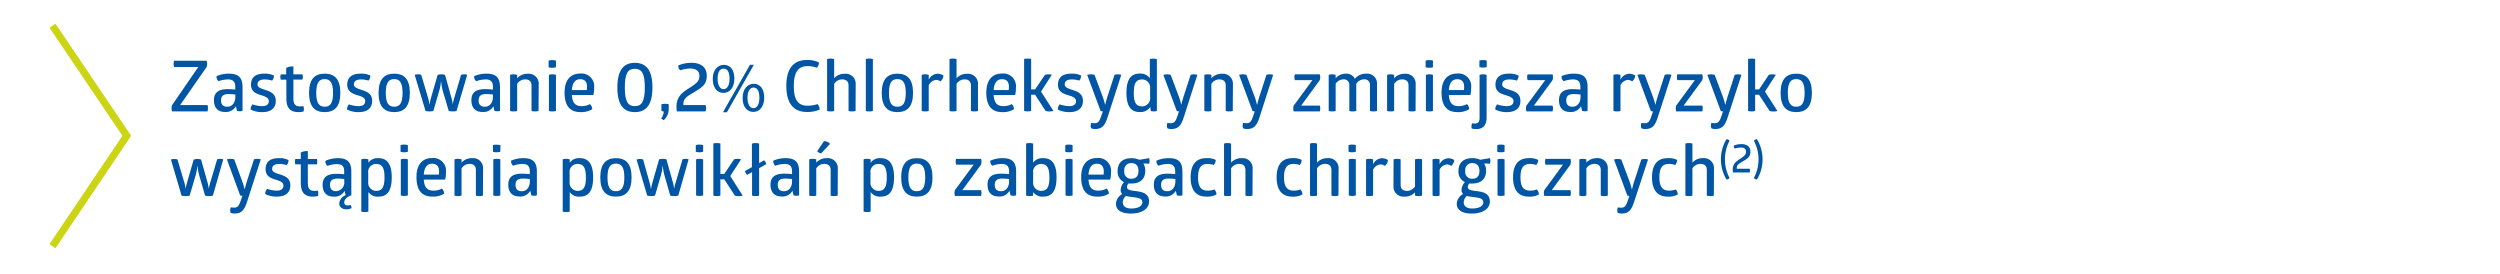 <svg id="Warstwa_1" data-name="Warstwa 1" xmlns="http://www.w3.org/2000/svg" viewBox="0 0 639.07 70"><defs><style>.cls-1{fill:#0056a4;}.cls-2{fill:none;stroke:#ccd513;stroke-miterlimit:10;stroke-width:1.85px;}</style></defs><title>zastosowanie_02</title><path class="cls-1" d="M52.82,15.52a2.1,2.1,0,0,1,.13.77,2.83,2.83,0,0,1-.13.83l-6.77,9.74h7a2.76,2.76,0,0,1,.11.78,3.49,3.49,0,0,1-.11.84H44a2.41,2.41,0,0,1-.14-.83,2.1,2.1,0,0,1,.14-.79l6.69-9.74h-6.2a4.09,4.09,0,0,1-.11-.85,3,3,0,0,1,.11-.75Z"/><path class="cls-1" d="M58.53,18.83C61.14,18.83,62,20,62,22.32v6a1.5,1.5,0,0,1-.71.12,1.92,1.92,0,0,1-.72-.12l-.27-1.16a2.89,2.89,0,0,1-2.82,1.46c-1.7,0-2.79-1-2.79-3s1.2-2.83,3.45-2.83a17.59,17.59,0,0,1,2,.11v-.67c0-1.22-.46-1.93-1.85-1.93a7.48,7.48,0,0,0-2.41.45,1.29,1.29,0,0,1-.42-.54,1.5,1.5,0,0,1-.1-.75A7.78,7.78,0,0,1,58.53,18.83Zm-.18,5.22c-1.21,0-1.84.47-1.84,1.61s.59,1.62,1.57,1.62c1.42,0,2.08-1.21,2.08-2.49v-.63C59.75,24.12,59,24.05,58.35,24.05Z"/><path class="cls-1" d="M67.49,18.83a5.11,5.11,0,0,1,2.54.49,1.82,1.82,0,0,1-.47,1.28,6.6,6.6,0,0,0-1.89-.29c-1.22,0-1.84.45-1.84,1.29S67,22.7,68.1,23.08s2.4.94,2.4,2.7-1.14,2.88-3.42,2.88a6.38,6.38,0,0,1-3-.65,1.86,1.86,0,0,1,.48-1.33,7.7,7.7,0,0,0,2.44.45c1.09,0,1.72-.41,1.72-1.29s-1-1.21-2-1.52c-1.22-.36-2.56-.88-2.56-2.66S65.2,18.83,67.49,18.83Z"/><path class="cls-1" d="M75,25.08c0,1.64.52,2.12,1.8,2.12a5.16,5.16,0,0,0,.76-.07,2.2,2.2,0,0,1,.12.72,2,2,0,0,1-.09.65,5.15,5.15,0,0,1-1.29.16c-2.22,0-3.1-1.2-3.1-3.49V20.36H71.77a2.33,2.33,0,0,1,0-1.35h1.39V17.37A3.08,3.08,0,0,1,75,17v2H77.3a1.74,1.74,0,0,1,.11.67,2,2,0,0,1-.11.68H75Z"/><path class="cls-1" d="M83,18.83c2.49,0,4,1.35,4,4.92s-1.53,4.91-4,4.91-4-1.35-4-4.91S80.48,18.83,83,18.83Zm0,1.39c-1.31,0-2.16.75-2.16,3.53s.85,3.53,2.16,3.53,2.14-.76,2.14-3.53S84.27,20.22,83,20.22Z"/><path class="cls-1" d="M92.13,18.83a5.07,5.07,0,0,1,2.54.49,1.82,1.82,0,0,1-.47,1.28,6.6,6.6,0,0,0-1.89-.29c-1.22,0-1.84.45-1.84,1.29s1.14,1.1,2.27,1.48,2.4.94,2.4,2.7S94,28.66,91.72,28.66a6.43,6.43,0,0,1-3-.65,1.82,1.82,0,0,1,.49-1.33,7.68,7.68,0,0,0,2.43.45c1.1,0,1.73-.41,1.73-1.29s-1-1.21-2.06-1.52-2.55-.88-2.55-2.66S89.85,18.83,92.13,18.83Z"/><path class="cls-1" d="M100.77,18.83c2.49,0,4,1.35,4,4.92s-1.53,4.91-4,4.91-4-1.35-4-4.91S98.3,18.83,100.77,18.83Zm0,1.39c-1.31,0-2.16.75-2.16,3.53s.85,3.53,2.16,3.53,2.14-.76,2.14-3.53S102.09,20.22,100.77,20.22Z"/><path class="cls-1" d="M113.26,23.48a12.23,12.23,0,0,1-.48-2.6h-.07a11.94,11.94,0,0,1-.51,2.6l-1.42,4.88a3.51,3.51,0,0,1-1,.12,3.76,3.76,0,0,1-1-.12L106,19.14a2.6,2.6,0,0,1,.9-.13,1.44,1.44,0,0,1,.78.13l1.71,5.74a11.21,11.21,0,0,1,.37,1.77h.06a14.71,14.71,0,0,1,.39-1.77l1.66-5.74a3.72,3.72,0,0,1,1-.13,2.37,2.37,0,0,1,.89.13l1.6,5.71a10.65,10.65,0,0,1,.36,1.8h0a16.86,16.86,0,0,1,.45-1.79l1.69-5.72a2.12,2.12,0,0,1,.8-.13,1.65,1.65,0,0,1,.77.13l-2.72,9.22a3.71,3.71,0,0,1-1,.12,4,4,0,0,1-1-.12Z"/><path class="cls-1" d="M124.37,18.83c2.61,0,3.44,1.17,3.44,3.49v6a1.48,1.48,0,0,1-.7.12,1.92,1.92,0,0,1-.72-.12l-.27-1.16a2.89,2.89,0,0,1-2.83,1.46c-1.69,0-2.79-1-2.79-3s1.2-2.83,3.45-2.83a17.92,17.92,0,0,1,2.06.11v-.67c0-1.22-.47-1.93-1.86-1.93a7.48,7.48,0,0,0-2.41.45,1.32,1.32,0,0,1-.41-.54,1.44,1.44,0,0,1-.11-.75A7.78,7.78,0,0,1,124.37,18.83Zm-.18,5.22c-1.21,0-1.84.47-1.84,1.61s.6,1.62,1.57,1.62c1.42,0,2.09-1.21,2.09-2.49v-.63C125.59,24.12,124.87,24.05,124.19,24.05Z"/><path class="cls-1" d="M137.67,28.36a2.65,2.65,0,0,1-.9.12,2.58,2.58,0,0,1-.9-.12V21.87c0-1-.52-1.58-1.67-1.58a2.48,2.48,0,0,0-2,1.15v6.92a2.8,2.8,0,0,1-.9.12,2.45,2.45,0,0,1-.9-.12V19.14a2.28,2.28,0,0,1,.9-.13,2.6,2.6,0,0,1,.9.13V20a3.5,3.5,0,0,1,2.72-1.14,2.55,2.55,0,0,1,2.79,2.72Z"/><path class="cls-1" d="M142.12,17.19a2.8,2.8,0,0,1-.94.13,2.53,2.53,0,0,1-.94-.13V15.5a2.53,2.53,0,0,1,.94-.13,2.8,2.8,0,0,1,.94.13Zm0,11.17a2.73,2.73,0,0,1-.9.12,2.45,2.45,0,0,1-.9-.12V19.14a2.28,2.28,0,0,1,.9-.13,2.54,2.54,0,0,1,.9.13Z"/><path class="cls-1" d="M146.18,24.31c.15,2.14,1,2.82,2.51,2.82a4.34,4.34,0,0,0,2.12-.52,1.84,1.84,0,0,1,.58,1.3,5.36,5.36,0,0,1-3,.75c-2.77,0-4.07-1.71-4.07-5s1.6-4.86,4-4.86a3.25,3.25,0,0,1,3.56,3.62,7.73,7.73,0,0,1-.2,1.86Zm2.15-4.06c-1.17,0-2,.78-2.15,2.78H150a6.29,6.29,0,0,0,.05-.81C150.09,21.15,149.66,20.25,148.33,20.25Z"/><path class="cls-1" d="M157.81,22.36c0-4.43,1.6-6.3,4.47-6.3s4.5,1.82,4.5,6.3-1.64,6.3-4.5,6.3S157.81,26.84,157.81,22.36Zm1.91,0c0,3.73.9,4.77,2.56,4.77s2.55-1,2.55-4.77-.86-4.77-2.55-4.77S159.72,18.62,159.72,22.36Z"/><path class="cls-1" d="M169,30.28a3.15,3.15,0,0,0,.67-1.8,1.47,1.47,0,0,1-.59-.12v-1.7a2.9,2.9,0,0,1,.93-.12,3,3,0,0,1,.94.12V27.8a3.81,3.81,0,0,1-1.3,2.93Z"/><path class="cls-1" d="M173.42,16.71a8.66,8.66,0,0,1,3.33-.65c2.18,0,3.92.92,3.92,3.29s-1.29,3-3.44,4.34c-1.06.67-2.53,1.3-2.53,2.78a1.73,1.73,0,0,0,0,.39h5.62a1.52,1.52,0,0,1,.18.81,1.79,1.79,0,0,1-.18.81h-7.29a7.15,7.15,0,0,1-.11-1.2c0-2.81,1.82-3.82,3.47-4.9s2.4-1.62,2.4-3c0-1.1-.72-1.86-2.36-1.86a8.4,8.4,0,0,0-2.54.45A1.35,1.35,0,0,1,173.42,16.71Z"/><path class="cls-1" d="M187.73,20.06c0,2.46-1.28,3.69-2.79,3.69s-2.72-1.17-2.74-3.51,1.26-3.66,2.85-3.66S187.73,17.84,187.73,20.06Zm-4.29.1c0,1.5.54,2.63,1.53,2.63s1.52-1.11,1.52-2.64-.42-2.61-1.53-2.61S183.44,18.71,183.44,20.16Zm1.37,8.54,6.9-12.14h1l-6.9,12.14Zm10.55-3.78c0,2.46-1.27,3.69-2.79,3.69s-2.72-1.17-2.73-3.53,1.26-3.66,2.84-3.66S195.36,22.68,195.36,24.92Zm-4.28.11c0,1.49.54,2.62,1.53,2.62s1.51-1.11,1.51-2.66-.41-2.61-1.53-2.61C191.62,22.38,191.08,23.55,191.08,25Z"/><path class="cls-1" d="M206.25,15.34a6.71,6.71,0,0,1,3.08.61,1.8,1.8,0,0,1-.54,1.37,6.88,6.88,0,0,0-2.32-.42c-2.09,0-3.55,1.1-3.55,5.12s1.46,5,3.55,5a7.77,7.77,0,0,0,2.5-.41,2,2,0,0,1,.56,1.4,7.64,7.64,0,0,1-3.28.61c-3.44,0-5.24-2.27-5.24-6.66S202.79,15.34,206.25,15.34Z"/><path class="cls-1" d="M218.71,28.36a2.73,2.73,0,0,1-.9.12,2.52,2.52,0,0,1-.9-.12V21.87c0-1-.53-1.58-1.68-1.58a2.46,2.46,0,0,0-2,1.15v6.92a2.88,2.88,0,0,1-.9.12,2.45,2.45,0,0,1-.9-.12V15.1a2.45,2.45,0,0,1,.9-.12,2.88,2.88,0,0,1,.9.12V20a3.48,3.48,0,0,1,2.72-1.14,2.55,2.55,0,0,1,2.79,2.72Z"/><path class="cls-1" d="M223.13,28.36a2.65,2.65,0,0,1-.9.12,2.45,2.45,0,0,1-.9-.12V15.1a2.45,2.45,0,0,1,.9-.12,2.65,2.65,0,0,1,.9.12Z"/><path class="cls-1" d="M229.4,18.83c2.48,0,4,1.35,4,4.92s-1.53,4.91-4,4.91-4-1.35-4-4.91S226.93,18.83,229.4,18.83Zm0,1.39c-1.32,0-2.16.75-2.16,3.53s.84,3.53,2.16,3.53,2.14-.76,2.14-3.53S230.71,20.22,229.4,20.22Z"/><path class="cls-1" d="M239.6,18.85a2.86,2.86,0,0,1,1.57.45,2,2,0,0,1-.79,1.51,1.83,1.83,0,0,0-1.12-.38,2.33,2.33,0,0,0-1.85,1.37v6.56a2.73,2.73,0,0,1-.9.12,2.45,2.45,0,0,1-.9-.12V19.14a2.28,2.28,0,0,1,.9-.13,2.54,2.54,0,0,1,.9.13v1.24A2.62,2.62,0,0,1,239.6,18.85Z"/><path class="cls-1" d="M250,28.36a2.73,2.73,0,0,1-.9.12,2.58,2.58,0,0,1-.9-.12V21.87c0-1-.52-1.58-1.68-1.58a2.46,2.46,0,0,0-2,1.15v6.92a2.8,2.8,0,0,1-.9.12,2.45,2.45,0,0,1-.9-.12V15.1a2.45,2.45,0,0,1,.9-.12,2.8,2.8,0,0,1,.9.12V20a3.48,3.48,0,0,1,2.72-1.14A2.55,2.55,0,0,1,250,21.55Z"/><path class="cls-1" d="M254,24.31c.15,2.14,1,2.82,2.5,2.82a4.41,4.41,0,0,0,2.13-.52,1.83,1.83,0,0,1,.57,1.3,5.3,5.3,0,0,1-3,.75c-2.78,0-4.07-1.71-4.07-5s1.6-4.86,4-4.86a3.25,3.25,0,0,1,3.57,3.62,7.73,7.73,0,0,1-.2,1.86Zm2.14-4.06c-1.17,0-2,.78-2.14,2.78h3.86c0-.15.05-.44.05-.81C257.93,21.15,257.5,20.25,256.16,20.25Z"/><path class="cls-1" d="M267.11,19.14A3,3,0,0,1,268,19a3.5,3.5,0,0,1,.88.11l-2.77,4.3,3.18,4.94a3.26,3.26,0,0,1-1,.14,2.92,2.92,0,0,1-1-.14l-2.7-4.14h-1v4.14a3.05,3.05,0,0,1-.88.12,3,3,0,0,1-.92-.12V15.07a4.17,4.17,0,0,1,.92-.09,4.35,4.35,0,0,1,.88.09v7.79h1Z"/><path class="cls-1" d="M273.82,18.83a5.07,5.07,0,0,1,2.54.49,1.82,1.82,0,0,1-.47,1.28,6.6,6.6,0,0,0-1.89-.29c-1.22,0-1.83.45-1.83,1.29s1.13,1.1,2.26,1.48,2.4.94,2.4,2.7-1.14,2.88-3.42,2.88a6.43,6.43,0,0,1-3-.65,1.82,1.82,0,0,1,.49-1.33,7.68,7.68,0,0,0,2.43.45c1.1,0,1.73-.41,1.73-1.29s-1-1.21-2.06-1.52c-1.22-.36-2.55-.88-2.55-2.66S271.54,18.83,273.82,18.83Z"/><path class="cls-1" d="M283.16,29.87c-.65,2-1.27,3.11-3.22,3.11a2.63,2.63,0,0,1-1-.18,1.92,1.92,0,0,1-.13-.66,1.62,1.62,0,0,1,.15-.72,5.19,5.19,0,0,0,.81.07c.81,0,1.22-.22,1.76-1.91l.38-1.1a1.71,1.71,0,0,1-.57-.12l-3.43-9.22a2.94,2.94,0,0,1,.94-.13,2.8,2.8,0,0,1,.94.13l2.05,5.47a16.92,16.92,0,0,1,.63,2.11h.07s.18-.85.58-2.09l1.78-5.49a2.34,2.34,0,0,1,.88-.13,2.53,2.53,0,0,1,.85.13Z"/><path class="cls-1" d="M294.85,15a2.52,2.52,0,0,1,.88.12V28.36a2.3,2.3,0,0,1-.76.12,2.84,2.84,0,0,1-.81-.12l-.12-1a3,3,0,0,1-2.7,1.28c-2.06,0-3.39-1.24-3.39-4.91s1.33-4.92,3.39-4.92A2.91,2.91,0,0,1,293.93,20V15.1A2.72,2.72,0,0,1,294.85,15ZM292,20.31c-1.45,0-2.17.75-2.17,3.44s.72,3.44,2.17,3.44a2.06,2.06,0,0,0,2-2.31V22.56A2.05,2.05,0,0,0,292,20.31Z"/><path class="cls-1" d="M302.64,29.87c-.65,2-1.28,3.11-3.22,3.11a2.57,2.57,0,0,1-1-.18,1.92,1.92,0,0,1-.13-.66,1.88,1.88,0,0,1,.14-.72,5.41,5.41,0,0,0,.82.07c.81,0,1.22-.22,1.76-1.91l.38-1.1a1.82,1.82,0,0,1-.58-.12l-3.42-9.22a2.87,2.87,0,0,1,.94-.13,2.7,2.7,0,0,1,.93.13l2.06,5.47a16.92,16.92,0,0,1,.63,2.11H302s.18-.85.57-2.09l1.79-5.49a2.34,2.34,0,0,1,.88-.13,2.43,2.43,0,0,1,.84.13Z"/><path class="cls-1" d="M315.13,28.36a2.65,2.65,0,0,1-.9.12,2.58,2.58,0,0,1-.9-.12V21.87c0-1-.52-1.58-1.67-1.58a2.46,2.46,0,0,0-2,1.15v6.92a2.8,2.8,0,0,1-.9.12,2.45,2.45,0,0,1-.9-.12V19.14a2.28,2.28,0,0,1,.9-.13,2.6,2.6,0,0,1,.9.13V20a3.5,3.5,0,0,1,2.72-1.14,2.55,2.55,0,0,1,2.79,2.72Z"/><path class="cls-1" d="M322,29.87c-.65,2-1.28,3.11-3.22,3.11a2.57,2.57,0,0,1-1-.18,1.92,1.92,0,0,1-.13-.66,1.88,1.88,0,0,1,.14-.72,5.36,5.36,0,0,0,.81.07c.82,0,1.23-.22,1.77-1.91l.38-1.1a1.82,1.82,0,0,1-.58-.12l-3.42-9.22a2.87,2.87,0,0,1,.94-.13,2.7,2.7,0,0,1,.93.13l2.06,5.47a15.69,15.69,0,0,1,.62,2.11h.08s.18-.85.57-2.09l1.79-5.49a2.28,2.28,0,0,1,.88-.13,2.43,2.43,0,0,1,.84.13Z"/><path class="cls-1" d="M337.38,27a2,2,0,0,1,.11.73,2.28,2.28,0,0,1-.11.74H330.7a3.31,3.31,0,0,1-.11-.77,2.5,2.5,0,0,1,.11-.7l4.79-6.52H331a2.49,2.49,0,0,1-.11-.76A1.94,1.94,0,0,1,331,19h6.37a1.9,1.9,0,0,1,.11.7,2.53,2.53,0,0,1-.11.78L332.61,27Z"/><path class="cls-1" d="M349.3,18.83A2.51,2.51,0,0,1,352,21.55v6.81a2.73,2.73,0,0,1-.9.12,2.45,2.45,0,0,1-.9-.12V21.87a1.39,1.39,0,0,0-1.57-1.58,2.29,2.29,0,0,0-1.93,1.15v6.92a2.59,2.59,0,0,1-.88.12,2.45,2.45,0,0,1-.9-.12V21.87a1.39,1.39,0,0,0-1.56-1.58,2.39,2.39,0,0,0-1.93,1.13v6.94a2.66,2.66,0,0,1-.88.12,2.45,2.45,0,0,1-.9-.12V19.14a2.28,2.28,0,0,1,.9-.13,2.48,2.48,0,0,1,.88.13V20A3.38,3.38,0,0,1,344,18.83a2.4,2.4,0,0,1,2.34,1.32A3.62,3.62,0,0,1,349.3,18.83Z"/><path class="cls-1" d="M361.86,28.36a2.73,2.73,0,0,1-.9.12,2.58,2.58,0,0,1-.9-.12V21.87c0-1-.52-1.58-1.68-1.58a2.46,2.46,0,0,0-2,1.15v6.92a2.8,2.8,0,0,1-.9.12,2.45,2.45,0,0,1-.9-.12V19.14a2.28,2.28,0,0,1,.9-.13,2.6,2.6,0,0,1,.9.13V20a3.48,3.48,0,0,1,2.72-1.14,2.55,2.55,0,0,1,2.79,2.72Z"/><path class="cls-1" d="M366.3,17.19a2.7,2.7,0,0,1-.93.13,2.53,2.53,0,0,1-.94-.13V15.5a2.53,2.53,0,0,1,.94-.13,2.7,2.7,0,0,1,.93.13Zm0,11.17a2.73,2.73,0,0,1-.9.12,2.45,2.45,0,0,1-.9-.12V19.14a2.28,2.28,0,0,1,.9-.13,2.54,2.54,0,0,1,.9.13Z"/><path class="cls-1" d="M370.37,24.31c.14,2.14,1,2.82,2.5,2.82a4.41,4.41,0,0,0,2.13-.52,1.83,1.83,0,0,1,.57,1.3,5.3,5.3,0,0,1-3,.75c-2.78,0-4.07-1.71-4.07-5s1.6-4.86,4-4.86a3.25,3.25,0,0,1,3.57,3.62,7.73,7.73,0,0,1-.2,1.86Zm2.14-4.06c-1.17,0-2,.78-2.14,2.78h3.85a5.84,5.84,0,0,0,.06-.81C374.28,21.15,373.85,20.25,372.51,20.25Z"/><path class="cls-1" d="M378.22,19.14a2.28,2.28,0,0,1,.9-.13,2.54,2.54,0,0,1,.9.13V30.07C380,32,379.1,33,377.41,33a3.94,3.94,0,0,1-1.21-.16,1.7,1.7,0,0,1-.05-.41,1.87,1.87,0,0,1,.18-.92,3.12,3.12,0,0,0,.66.07c.81,0,1.23-.43,1.23-1.42Zm1.83-2a2.7,2.7,0,0,1-.93.13,2.53,2.53,0,0,1-.94-.13V15.48a2.72,2.72,0,0,1,.94-.12,2.9,2.9,0,0,1,.93.12Z"/><path class="cls-1" d="M385.65,18.83a5.07,5.07,0,0,1,2.54.49,1.82,1.82,0,0,1-.47,1.28,6.6,6.6,0,0,0-1.89-.29c-1.22,0-1.83.45-1.83,1.29s1.13,1.1,2.27,1.48,2.39.94,2.39,2.7-1.13,2.88-3.42,2.88a6.43,6.43,0,0,1-3-.65,1.82,1.82,0,0,1,.49-1.33,7.68,7.68,0,0,0,2.43.45c1.1,0,1.73-.41,1.73-1.29s-1-1.21-2.05-1.52c-1.23-.36-2.56-.88-2.56-2.66S383.37,18.83,385.65,18.83Z"/><path class="cls-1" d="M396.87,27a2,2,0,0,1,.11.73,2.28,2.28,0,0,1-.11.74h-6.68a3.31,3.31,0,0,1-.11-.77,2.5,2.5,0,0,1,.11-.7L395,20.49H390.5a2.49,2.49,0,0,1-.11-.76,1.94,1.94,0,0,1,.11-.72h6.37a1.9,1.9,0,0,1,.11.7,2.53,2.53,0,0,1-.11.78L392.1,27Z"/><path class="cls-1" d="M402.39,18.83c2.62,0,3.44,1.17,3.44,3.49v6a1.43,1.43,0,0,1-.7.12,1.92,1.92,0,0,1-.72-.12l-.27-1.16a2.89,2.89,0,0,1-2.83,1.46c-1.69,0-2.79-1-2.79-3s1.21-2.83,3.46-2.83a17.72,17.72,0,0,1,2,.11v-.67c0-1.22-.47-1.93-1.85-1.93a7.48,7.48,0,0,0-2.41.45,1.29,1.29,0,0,1-.42-.54,1.57,1.57,0,0,1-.11-.75A7.78,7.78,0,0,1,402.39,18.83Zm-.18,5.22c-1.2,0-1.83.47-1.83,1.61s.59,1.62,1.56,1.62c1.43,0,2.09-1.21,2.09-2.49v-.63C403.62,24.12,402.9,24.05,402.21,24.05Z"/><path class="cls-1" d="M416.43,18.85a2.86,2.86,0,0,1,1.57.45,2,2,0,0,1-.79,1.51,1.83,1.83,0,0,0-1.12-.38,2.33,2.33,0,0,0-1.85,1.37v6.56a2.73,2.73,0,0,1-.9.12,2.45,2.45,0,0,1-.9-.12V19.14a2.28,2.28,0,0,1,.9-.13,2.54,2.54,0,0,1,.9.13v1.24A2.62,2.62,0,0,1,416.43,18.85Z"/><path class="cls-1" d="M423.81,29.87c-.64,2-1.27,3.11-3.22,3.11a2.63,2.63,0,0,1-1-.18,1.92,1.92,0,0,1-.13-.66,1.62,1.62,0,0,1,.15-.72,5.19,5.19,0,0,0,.81.07c.81,0,1.22-.22,1.76-1.91l.38-1.1a1.71,1.71,0,0,1-.57-.12l-3.43-9.22a2.94,2.94,0,0,1,.94-.13,2.8,2.8,0,0,1,.94.13l2.05,5.47a16.92,16.92,0,0,1,.63,2.11h.07s.18-.85.58-2.09l1.78-5.49a2.34,2.34,0,0,1,.88-.13,2.46,2.46,0,0,1,.85.13Z"/><path class="cls-1" d="M435.15,27a2,2,0,0,1,.11.73,2.28,2.28,0,0,1-.11.74h-6.68a3.35,3.35,0,0,1-.1-.77,2.54,2.54,0,0,1,.1-.7l4.79-6.52h-4.48a2.49,2.49,0,0,1-.11-.76,1.94,1.94,0,0,1,.11-.72h6.37a1.71,1.71,0,0,1,.11.7,2.26,2.26,0,0,1-.11.78L430.38,27Z"/><path class="cls-1" d="M441.69,29.87c-.65,2-1.28,3.11-3.22,3.11a2.65,2.65,0,0,1-1-.18,2.06,2.06,0,0,1-.12-.66,1.69,1.69,0,0,1,.14-.72,5.36,5.36,0,0,0,.81.07c.81,0,1.23-.22,1.77-1.91l.38-1.1a1.77,1.77,0,0,1-.58-.12l-3.42-9.22a2.84,2.84,0,0,1,.93-.13,2.73,2.73,0,0,1,.94.13l2.05,5.47a16.92,16.92,0,0,1,.63,2.11h.08s.18-.85.57-2.09l1.78-5.49a2.37,2.37,0,0,1,.89-.13,2.43,2.43,0,0,1,.84.13Z"/><path class="cls-1" d="M452.15,19.14a2.93,2.93,0,0,1,.91-.13,3.53,3.53,0,0,1,.89.11l-2.78,4.3,3.19,4.94a3.34,3.34,0,0,1-1,.14,2.92,2.92,0,0,1-1-.14l-2.7-4.14h-1v4.14a3.05,3.05,0,0,1-.88.12,3,3,0,0,1-.92-.12V15.07a4.17,4.17,0,0,1,.92-.09,4.48,4.48,0,0,1,.88.09v7.79h1Z"/><path class="cls-1" d="M459.17,18.83c2.48,0,4,1.35,4,4.92s-1.53,4.91-4,4.91-4-1.35-4-4.91S456.7,18.83,459.17,18.83Zm0,1.39c-1.32,0-2.16.75-2.16,3.53s.84,3.53,2.16,3.53,2.14-.76,2.14-3.53S460.48,20.22,459.17,20.22Z"/><path class="cls-1" d="M51,45.08a12.43,12.43,0,0,1-.49-2.6h-.07a11.94,11.94,0,0,1-.51,2.6L48.48,50a3.48,3.48,0,0,1-1,.12A3.84,3.84,0,0,1,46.41,50l-2.72-9.22a2.67,2.67,0,0,1,.9-.13c.62,0,.78.13.78.13l1.71,5.74a12.58,12.58,0,0,1,.38,1.77h0a13.35,13.35,0,0,1,.4-1.77l1.65-5.74a3.72,3.72,0,0,1,1-.13,2.37,2.37,0,0,1,.89.13L53,46.45a10.46,10.46,0,0,1,.36,1.8h0c.08-.38.2-1,.45-1.79l1.7-5.72a2,2,0,0,1,.79-.13,1.6,1.6,0,0,1,.77.13L54.42,50a3.66,3.66,0,0,1-1,.12,4,4,0,0,1-1-.12Z"/><path class="cls-1" d="M63.19,51.47c-.65,2-1.28,3.11-3.22,3.11a2.65,2.65,0,0,1-1-.18,2.06,2.06,0,0,1-.12-.66A1.69,1.69,0,0,1,59,53a5.36,5.36,0,0,0,.81.07c.81,0,1.23-.22,1.77-1.91l.38-1.1a1.77,1.77,0,0,1-.58-.12L58,40.74a2.84,2.84,0,0,1,.93-.13,2.73,2.73,0,0,1,.94.13l2,5.47a16.92,16.92,0,0,1,.63,2.11h.08s.18-.85.57-2.09l1.78-5.49a2.37,2.37,0,0,1,.89-.13,2.43,2.43,0,0,1,.84.13Z"/><path class="cls-1" d="M71.22,40.43a5,5,0,0,1,2.53.49,1.88,1.88,0,0,1-.46,1.28,6.69,6.69,0,0,0-1.89-.29c-1.23,0-1.84.45-1.84,1.29s1.13,1.1,2.27,1.48,2.39.94,2.39,2.7-1.13,2.88-3.42,2.88a6.43,6.43,0,0,1-3-.65,1.86,1.86,0,0,1,.49-1.33,7.68,7.68,0,0,0,2.43.45c1.1,0,1.73-.41,1.73-1.29s-1-1.21-2-1.52c-1.23-.36-2.56-.88-2.56-2.66S68.93,40.43,71.22,40.43Z"/><path class="cls-1" d="M78.69,46.68c0,1.64.52,2.12,1.8,2.12a4.94,4.94,0,0,0,.75-.07,2,2,0,0,1,.13.72,2,2,0,0,1-.09.65,5.24,5.24,0,0,1-1.3.16c-2.21,0-3.09-1.2-3.09-3.49V42H75.5a1.8,1.8,0,0,1-.11-.67,1.71,1.71,0,0,1,.11-.68h1.39V39a3.06,3.06,0,0,1,1.8-.36v2H81a1.83,1.83,0,0,1,.1.67A2.14,2.14,0,0,1,81,42H78.69Z"/><path class="cls-1" d="M86.37,40.43c2.61,0,3.44,1.17,3.44,3.49v6C88.68,50.3,88,51,88,51.72c0,.45.25.79.94.79a1.84,1.84,0,0,0,.63-.12,1.14,1.14,0,0,1,.28.81,2.65,2.65,0,0,1-1.22.32c-1.19,0-1.91-.61-1.91-1.55a2.46,2.46,0,0,1,1.64-2.07l-.27-1.1a2.89,2.89,0,0,1-2.83,1.46c-1.69,0-2.79-1-2.79-3s1.21-2.82,3.46-2.82a17.72,17.72,0,0,1,2.05.11v-.71c0-1.29-.45-1.89-1.85-1.89a7.58,7.58,0,0,0-2.42.45,1.32,1.32,0,0,1-.41-.54,1.57,1.57,0,0,1-.11-.75A7.78,7.78,0,0,1,86.37,40.43Zm-.18,5.22c-1.2,0-1.83.49-1.83,1.6s.59,1.63,1.56,1.63A2.23,2.23,0,0,0,88,46.37v-.61C87.6,45.72,86.88,45.65,86.19,45.65Z"/><path class="cls-1" d="M96.76,40.43c2,0,3.38,1.24,3.38,4.92s-1.33,4.91-3.38,4.91a2.86,2.86,0,0,1-2.59-1.17v5a3,3,0,0,1-.92.11,2.76,2.76,0,0,1-.89-.11V40.74a2.37,2.37,0,0,1,.89-.13,2.6,2.6,0,0,1,.92.13v.86A2.86,2.86,0,0,1,96.76,40.43Zm-.63,1.48a2,2,0,0,0-2,2.27v2.3a2.06,2.06,0,0,0,2,2.31c1.44,0,2.16-.76,2.16-3.44S97.57,41.91,96.13,41.91Z"/><path class="cls-1" d="M104.26,38.79a2.7,2.7,0,0,1-.93.13,2.53,2.53,0,0,1-.94-.13V37.1a2.53,2.53,0,0,1,.94-.13,2.7,2.7,0,0,1,.93.13Zm0,11.17a2.73,2.73,0,0,1-.9.12,2.45,2.45,0,0,1-.9-.12V40.74a2.28,2.28,0,0,1,.9-.13,2.54,2.54,0,0,1,.9.13Z"/><path class="cls-1" d="M108.33,45.91c.14,2.14,1,2.82,2.5,2.82a4.41,4.41,0,0,0,2.13-.52,1.83,1.83,0,0,1,.57,1.3,5.3,5.3,0,0,1-3,.75c-2.78,0-4.07-1.71-4.07-5s1.6-4.86,4-4.86A3.25,3.25,0,0,1,114,44.05a7.73,7.73,0,0,1-.2,1.86Zm2.14-4.06c-1.17,0-2,.78-2.14,2.78h3.85a5.84,5.84,0,0,0,.06-.81C112.24,42.75,111.8,41.85,110.47,41.85Z"/><path class="cls-1" d="M123.45,50a2.65,2.65,0,0,1-.9.12,2.58,2.58,0,0,1-.9-.12V43.47c0-1-.52-1.58-1.67-1.58a2.46,2.46,0,0,0-2,1.15V50a2.8,2.8,0,0,1-.9.12,2.45,2.45,0,0,1-.9-.12V40.74a2.28,2.28,0,0,1,.9-.13,2.6,2.6,0,0,1,.9.13v.83a3.5,3.5,0,0,1,2.72-1.14,2.55,2.55,0,0,1,2.79,2.72Z"/><path class="cls-1" d="M127.9,38.79a2.8,2.8,0,0,1-.94.13,2.53,2.53,0,0,1-.94-.13V37.1A2.53,2.53,0,0,1,127,37a2.8,2.8,0,0,1,.94.13Zm0,11.17a2.73,2.73,0,0,1-.9.12,2.45,2.45,0,0,1-.9-.12V40.74a2.28,2.28,0,0,1,.9-.13,2.54,2.54,0,0,1,.9.13Z"/><path class="cls-1" d="M133.8,40.43c2.61,0,3.44,1.17,3.44,3.49v6a1.48,1.48,0,0,1-.7.12,1.92,1.92,0,0,1-.72-.12l-.27-1.16a2.89,2.89,0,0,1-2.83,1.46c-1.69,0-2.79-1-2.79-3s1.21-2.82,3.46-2.82a17.72,17.72,0,0,1,2.05.11v-.67c0-1.22-.47-1.93-1.86-1.93a7.48,7.48,0,0,0-2.41.45,1.32,1.32,0,0,1-.41-.54,1.57,1.57,0,0,1-.11-.75A7.78,7.78,0,0,1,133.8,40.43Zm-.18,5.22c-1.21,0-1.84.47-1.84,1.6s.6,1.63,1.57,1.63c1.42,0,2.09-1.21,2.09-2.49v-.63C135,45.72,134.3,45.65,133.62,45.65Z"/><path class="cls-1" d="M148.24,40.43c2,0,3.38,1.24,3.38,4.92s-1.33,4.91-3.38,4.91a2.89,2.89,0,0,1-2.6-1.17v5a2.91,2.91,0,0,1-.91.11,2.76,2.76,0,0,1-.89-.11V40.74a2.37,2.37,0,0,1,.89-.13,2.5,2.5,0,0,1,.91.13v.86A2.89,2.89,0,0,1,148.24,40.43Zm-.63,1.48a2,2,0,0,0-2,2.27v2.3a2.07,2.07,0,0,0,2,2.31c1.44,0,2.16-.76,2.16-3.44S149.05,41.91,147.61,41.91Z"/><path class="cls-1" d="M157.45,40.43c2.49,0,4,1.35,4,4.92s-1.53,4.91-4,4.91-4-1.35-4-4.91S155,40.43,157.45,40.43Zm0,1.39c-1.31,0-2.16.75-2.16,3.53s.85,3.53,2.16,3.53,2.15-.76,2.15-3.53S158.77,41.82,157.45,41.82Z"/><path class="cls-1" d="M169.93,45.08a13.14,13.14,0,0,1-.49-2.6h-.07a11.76,11.76,0,0,1-.5,2.6L167.44,50a3.48,3.48,0,0,1-1,.12,3.84,3.84,0,0,1-1-.12l-2.72-9.22a2.67,2.67,0,0,1,.9-.13c.62,0,.78.13.78.13L166,46.48a12.58,12.58,0,0,1,.38,1.77h.05a13.35,13.35,0,0,1,.4-1.77l1.65-5.74a3.85,3.85,0,0,1,1-.13,2.34,2.34,0,0,1,.88.13l1.6,5.71a10.46,10.46,0,0,1,.36,1.8h0a17.58,17.58,0,0,1,.46-1.79l1.69-5.72a2.09,2.09,0,0,1,.79-.13,1.6,1.6,0,0,1,.77.13L173.39,50a3.78,3.78,0,0,1-1,.12,4,4,0,0,1-1.05-.12Z"/><path class="cls-1" d="M179.74,38.79a2.8,2.8,0,0,1-.94.13,2.53,2.53,0,0,1-.94-.13V37.1a2.53,2.53,0,0,1,.94-.13,2.8,2.8,0,0,1,.94.13Zm0,11.17a2.73,2.73,0,0,1-.9.12,2.45,2.45,0,0,1-.9-.12V40.74a2.28,2.28,0,0,1,.9-.13,2.54,2.54,0,0,1,.9.13Z"/><path class="cls-1" d="M187.64,40.74a3,3,0,0,1,.92-.13,3.5,3.5,0,0,1,.88.11L186.67,45,189.85,50a3.23,3.23,0,0,1-1,.14,3,3,0,0,1-1-.14l-2.7-4.15h-1V50a3.05,3.05,0,0,1-.88.12,3.1,3.1,0,0,1-.92-.12V36.67a4.17,4.17,0,0,1,.92-.09,4.35,4.35,0,0,1,.88.09v7.79h1Z"/><path class="cls-1" d="M193.15,36.58a2.73,2.73,0,0,1,.9.12v5l1.26-.72a1.6,1.6,0,0,1,.36.41,1.38,1.38,0,0,1,.19.56L194.05,43v7a2.73,2.73,0,0,1-.9.12,2.38,2.38,0,0,1-.9-.12V44L191,44.7a1.35,1.35,0,0,1-.34-.42,1.33,1.33,0,0,1-.22-.55l1.77-1v-6A2.38,2.38,0,0,1,193.15,36.58Z"/><path class="cls-1" d="M200.83,40.43c2.61,0,3.44,1.17,3.44,3.49v6a1.48,1.48,0,0,1-.7.12,1.92,1.92,0,0,1-.72-.12l-.27-1.16a2.89,2.89,0,0,1-2.83,1.46c-1.69,0-2.79-1-2.79-3s1.21-2.82,3.46-2.82a17.72,17.72,0,0,1,2.05.11v-.67c0-1.22-.47-1.93-1.85-1.93a7.58,7.58,0,0,0-2.42.45,1.32,1.32,0,0,1-.41-.54,1.57,1.57,0,0,1-.11-.75A7.78,7.78,0,0,1,200.83,40.43Zm-.18,5.22c-1.2,0-1.83.47-1.83,1.6s.59,1.63,1.56,1.63c1.42,0,2.09-1.21,2.09-2.49v-.63C202.06,45.72,201.34,45.65,200.65,45.65Z"/><path class="cls-1" d="M214.14,50a2.73,2.73,0,0,1-.9.12,2.52,2.52,0,0,1-.9-.12V43.47c0-1-.53-1.58-1.68-1.58a2.45,2.45,0,0,0-2,1.15V50a2.88,2.88,0,0,1-.9.12,2.45,2.45,0,0,1-.9-.12V40.74a2.28,2.28,0,0,1,.9-.13,2.67,2.67,0,0,1,.9.13v.83a3.47,3.47,0,0,1,2.72-1.14,2.55,2.55,0,0,1,2.79,2.72ZM209.9,39.21a1.56,1.56,0,0,1-1-.56l1.71-2.54a1.78,1.78,0,0,1,1.56.67Z"/><path class="cls-1" d="M225.15,40.43c2,0,3.39,1.24,3.39,4.92s-1.34,4.91-3.39,4.91a2.86,2.86,0,0,1-2.59-1.17v5a3,3,0,0,1-.92.11,2.73,2.73,0,0,1-.88-.11V40.74a2.34,2.34,0,0,1,.88-.13,2.6,2.6,0,0,1,.92.13v.86A2.86,2.86,0,0,1,225.15,40.43Zm-.63,1.48a2,2,0,0,0-2,2.27v2.3a2.06,2.06,0,0,0,2,2.31c1.44,0,2.16-.76,2.16-3.44S226,41.91,224.52,41.91Z"/><path class="cls-1" d="M234.37,40.43c2.48,0,4,1.35,4,4.92s-1.53,4.91-4,4.91-4-1.35-4-4.91S231.9,40.43,234.37,40.43Zm0,1.39c-1.32,0-2.17.75-2.17,3.53s.85,3.53,2.17,3.53,2.14-.76,2.14-3.53S235.68,41.82,234.37,41.82Z"/><path class="cls-1" d="M250.78,48.61a2,2,0,0,1,.11.73,2.28,2.28,0,0,1-.11.74H244.1a3.31,3.31,0,0,1-.11-.77,2.5,2.5,0,0,1,.11-.7l4.79-6.52h-4.48a2.49,2.49,0,0,1-.11-.76,1.94,1.94,0,0,1,.11-.72h6.37a1.9,1.9,0,0,1,.11.7,2.53,2.53,0,0,1-.11.78L246,48.61Z"/><path class="cls-1" d="M256.31,40.43c2.61,0,3.44,1.17,3.44,3.49v6a1.5,1.5,0,0,1-.71.12,1.92,1.92,0,0,1-.72-.12l-.27-1.16a2.87,2.87,0,0,1-2.82,1.46c-1.7,0-2.79-1-2.79-3s1.2-2.82,3.45-2.82a17.92,17.92,0,0,1,2.06.11v-.67c0-1.22-.47-1.93-1.86-1.93a7.48,7.48,0,0,0-2.41.45,1.29,1.29,0,0,1-.42-.54,1.5,1.5,0,0,1-.1-.75A7.78,7.78,0,0,1,256.31,40.43Zm-.18,5.22c-1.21,0-1.84.47-1.84,1.6s.6,1.63,1.57,1.63c1.42,0,2.09-1.21,2.09-2.49v-.63C257.53,45.72,256.81,45.65,256.13,45.65Z"/><path class="cls-1" d="M264.1,41.6a2.88,2.88,0,0,1,2.59-1.17c2.06,0,3.39,1.24,3.39,4.92s-1.33,4.91-3.39,4.91a2.88,2.88,0,0,1-2.59-1.17V50a2.79,2.79,0,0,1-.92.12,2.52,2.52,0,0,1-.88-.12V36.7a2.52,2.52,0,0,1,.88-.12,2.79,2.79,0,0,1,.92.12Zm2,.31a2,2,0,0,0-2,2.27v2.3a2.06,2.06,0,0,0,2,2.31c1.44,0,2.16-.76,2.16-3.44S267.5,41.91,266.06,41.91Z"/><path class="cls-1" d="M274.18,38.79a2.7,2.7,0,0,1-.93.13,2.53,2.53,0,0,1-.94-.13V37.1a2.53,2.53,0,0,1,.94-.13,2.7,2.7,0,0,1,.93.13Zm0,11.17a2.73,2.73,0,0,1-.9.12,2.38,2.38,0,0,1-.9-.12V40.74a2.22,2.22,0,0,1,.9-.13,2.54,2.54,0,0,1,.9.13Z"/><path class="cls-1" d="M278.25,45.91c.14,2.14,1,2.82,2.5,2.82a4.41,4.41,0,0,0,2.13-.52,1.87,1.87,0,0,1,.57,1.3,5.32,5.32,0,0,1-3,.75c-2.77,0-4.07-1.71-4.07-5s1.61-4.86,4-4.86A3.25,3.25,0,0,1,284,44.05a7.73,7.73,0,0,1-.2,1.86Zm2.14-4.06c-1.17,0-2,.78-2.14,2.78h3.85a5.84,5.84,0,0,0,.06-.81C282.16,42.75,281.72,41.85,280.39,41.85Z"/><path class="cls-1" d="M293.75,40.43a2.16,2.16,0,0,1,0,1.42l-1.5-.07a3.26,3.26,0,0,1,.51,1.89c0,2-1.21,3.24-3.53,3.24a4.77,4.77,0,0,1-.79,0,1.61,1.61,0,0,0-.35,1c.2,1.66,5.64-.11,5.64,3.6,0,1.77-1.71,3.08-4.63,3.08-2.7,0-3.83-1.06-3.83-2.5a3,3,0,0,1,1.6-2.48,1.45,1.45,0,0,1-.4-1.05,3.23,3.23,0,0,1,.87-2,2.93,2.93,0,0,1-1.64-2.88c0-2,1.22-3.24,3.53-3.24a4.47,4.47,0,0,1,2,.41Zm-5.91,9.65a2.18,2.18,0,0,0-.83,1.64c0,.9.67,1.58,2.15,1.58,1.85,0,2.86-.66,2.86-1.62C292,50.21,289.46,50.59,287.84,50.08Zm1.39-8.39a1.73,1.73,0,0,0-1.82,2,1.71,1.71,0,0,0,1.82,2c1.08,0,1.8-.61,1.8-2S290.31,41.69,289.23,41.69Z"/><path class="cls-1" d="M298.82,40.43c2.61,0,3.44,1.17,3.44,3.49v6a1.48,1.48,0,0,1-.7.12,1.92,1.92,0,0,1-.72-.12l-.27-1.16a2.89,2.89,0,0,1-2.83,1.46c-1.69,0-2.79-1-2.79-3s1.21-2.82,3.46-2.82a17.72,17.72,0,0,1,2,.11v-.67c0-1.22-.47-1.93-1.85-1.93a7.58,7.58,0,0,0-2.42.45,1.42,1.42,0,0,1-.41-.54,1.57,1.57,0,0,1-.11-.75A7.78,7.78,0,0,1,298.82,40.43Zm-.18,5.22c-1.2,0-1.83.47-1.83,1.6s.59,1.63,1.56,1.63c1.43,0,2.09-1.21,2.09-2.49v-.63C300.05,45.72,299.33,45.65,298.64,45.65Z"/><path class="cls-1" d="M306.26,45.35c0,2.36.75,3.38,2.48,3.38a4.69,4.69,0,0,0,1.69-.3,1.88,1.88,0,0,1,.53,1.29,4.94,4.94,0,0,1-2.6.54c-2.63,0-4-1.71-4-4.91s1.33-4.92,4-4.92a4.77,4.77,0,0,1,2.42.45,1.83,1.83,0,0,1-.53,1.3,4.37,4.37,0,0,0-1.58-.27C306.94,41.91,306.26,43,306.26,45.35Z"/><path class="cls-1" d="M320.17,50a2.65,2.65,0,0,1-.9.12,2.58,2.58,0,0,1-.9-.12V43.47c0-1-.52-1.58-1.67-1.58a2.46,2.46,0,0,0-2,1.15V50a2.8,2.8,0,0,1-.9.12,2.45,2.45,0,0,1-.9-.12V36.7a2.45,2.45,0,0,1,.9-.12,2.8,2.8,0,0,1,.9.12v4.87a3.5,3.5,0,0,1,2.72-1.14,2.55,2.55,0,0,1,2.79,2.72Z"/><path class="cls-1" d="M328.23,45.35c0,2.36.76,3.38,2.49,3.38a4.69,4.69,0,0,0,1.69-.3,1.83,1.83,0,0,1,.52,1.29,4.88,4.88,0,0,1-2.59.54c-2.63,0-4-1.71-4-4.91s1.33-4.92,4-4.92a4.7,4.7,0,0,1,2.41.45,1.86,1.86,0,0,1-.52,1.3,4.37,4.37,0,0,0-1.58-.27C328.92,41.91,328.23,43,328.23,45.35Z"/><path class="cls-1" d="M342.15,50a2.73,2.73,0,0,1-.9.12,2.58,2.58,0,0,1-.9-.12V43.47c0-1-.52-1.58-1.68-1.58a2.46,2.46,0,0,0-2,1.15V50a2.8,2.8,0,0,1-.9.12,2.45,2.45,0,0,1-.9-.12V36.7a2.45,2.45,0,0,1,.9-.12,2.8,2.8,0,0,1,.9.12v4.87a3.48,3.48,0,0,1,2.72-1.14,2.55,2.55,0,0,1,2.79,2.72Z"/><path class="cls-1" d="M346.59,38.79a2.7,2.7,0,0,1-.93.13,2.53,2.53,0,0,1-.94-.13V37.1a2.53,2.53,0,0,1,.94-.13,2.7,2.7,0,0,1,.93.13Zm0,11.17a2.73,2.73,0,0,1-.9.12,2.45,2.45,0,0,1-.9-.12V40.74a2.28,2.28,0,0,1,.9-.13,2.54,2.54,0,0,1,.9.13Z"/><path class="cls-1" d="M353.22,40.45a2.86,2.86,0,0,1,1.57.45,2,2,0,0,1-.8,1.51,1.82,1.82,0,0,0-1.11-.38A2.34,2.34,0,0,0,351,43.4V50a2.65,2.65,0,0,1-.9.12,2.45,2.45,0,0,1-.9-.12V40.74a2.28,2.28,0,0,1,.9-.13,2.47,2.47,0,0,1,.9.13V42A2.62,2.62,0,0,1,353.22,40.45Z"/><path class="cls-1" d="M356.24,40.74a2.54,2.54,0,0,1,.9-.13,2.4,2.4,0,0,1,.9.13v6.48c0,1,.52,1.58,1.68,1.58a2.44,2.44,0,0,0,2-1.15V40.74a2.67,2.67,0,0,1,.9-.13,2.28,2.28,0,0,1,.9.13V50a2.45,2.45,0,0,1-.9.12,2.88,2.88,0,0,1-.9-.12v-.83A3.51,3.51,0,0,1,359,50.26a2.55,2.55,0,0,1-2.79-2.72Z"/><path class="cls-1" d="M370.17,40.45a2.84,2.84,0,0,1,1.57.45,2,2,0,0,1-.79,1.51,1.83,1.83,0,0,0-1.12-.38A2.33,2.33,0,0,0,368,43.4V50a2.73,2.73,0,0,1-.9.12,2.45,2.45,0,0,1-.9-.12V40.74a2.28,2.28,0,0,1,.9-.13,2.54,2.54,0,0,1,.9.13V42A2.6,2.6,0,0,1,370.17,40.45Z"/><path class="cls-1" d="M380.87,40.43a2.16,2.16,0,0,1,0,1.42l-1.5-.07a3.26,3.26,0,0,1,.51,1.89c0,2-1.21,3.24-3.53,3.24a4.77,4.77,0,0,1-.79,0,1.61,1.61,0,0,0-.35,1c.2,1.66,5.64-.11,5.64,3.6,0,1.77-1.71,3.08-4.63,3.08-2.7,0-3.83-1.06-3.83-2.5A3,3,0,0,1,374,49.6a1.45,1.45,0,0,1-.4-1.05,3.23,3.23,0,0,1,.87-2,2.93,2.93,0,0,1-1.64-2.88c0-2,1.22-3.24,3.53-3.24a4.5,4.5,0,0,1,2,.41ZM375,50.08a2.18,2.18,0,0,0-.83,1.64c0,.9.67,1.58,2.15,1.58,1.85,0,2.86-.66,2.86-1.62C379.14,50.21,376.58,50.59,375,50.08Zm1.39-8.39a1.73,1.73,0,0,0-1.82,2,1.71,1.71,0,0,0,1.82,2c1.08,0,1.8-.61,1.8-2S377.43,41.69,376.35,41.69Z"/><path class="cls-1" d="M384.61,38.79a2.73,2.73,0,0,1-.94.13,2.43,2.43,0,0,1-.93-.13V37.1a2.43,2.43,0,0,1,.93-.13,2.73,2.73,0,0,1,.94.13Zm0,11.17a2.65,2.65,0,0,1-.9.12,2.45,2.45,0,0,1-.9-.12V40.74a2.28,2.28,0,0,1,.9-.13,2.47,2.47,0,0,1,.9.13Z"/><path class="cls-1" d="M388.68,45.35c0,2.36.75,3.38,2.48,3.38a4.69,4.69,0,0,0,1.69-.3,1.88,1.88,0,0,1,.53,1.29,4.94,4.94,0,0,1-2.6.54c-2.63,0-4-1.71-4-4.91s1.33-4.92,4-4.92a4.77,4.77,0,0,1,2.42.45,1.83,1.83,0,0,1-.53,1.3,4.37,4.37,0,0,0-1.58-.27C389.36,41.91,388.68,43,388.68,45.35Z"/><path class="cls-1" d="M401.44,48.61a2,2,0,0,1,.11.73,2.28,2.28,0,0,1-.11.74h-6.68a3.31,3.31,0,0,1-.11-.77,2.5,2.5,0,0,1,.11-.7l4.79-6.52h-4.48a2.49,2.49,0,0,1-.11-.76,1.94,1.94,0,0,1,.11-.72h6.37a1.9,1.9,0,0,1,.11.7,2.53,2.53,0,0,1-.11.78l-4.77,6.52Z"/><path class="cls-1" d="M411,50a2.73,2.73,0,0,1-.9.12,2.58,2.58,0,0,1-.9-.12V43.47c0-1-.52-1.58-1.68-1.58a2.46,2.46,0,0,0-2,1.15V50a2.8,2.8,0,0,1-.9.12,2.45,2.45,0,0,1-.9-.12V40.74a2.28,2.28,0,0,1,.9-.13,2.6,2.6,0,0,1,.9.13v.83a3.48,3.48,0,0,1,2.72-1.14A2.55,2.55,0,0,1,411,43.15Z"/><path class="cls-1" d="M417.77,51.47c-.65,2-1.28,3.11-3.23,3.11a2.63,2.63,0,0,1-1-.18,2.06,2.06,0,0,1-.12-.66,1.69,1.69,0,0,1,.14-.72,5.36,5.36,0,0,0,.81.07c.81,0,1.23-.22,1.77-1.91l.37-1.1A1.77,1.77,0,0,1,416,50l-3.42-9.22a2.84,2.84,0,0,1,.93-.13,2.8,2.8,0,0,1,.94.13l2.05,5.47a16.92,16.92,0,0,1,.63,2.11h.07s.18-.85.58-2.09l1.78-5.49a2.34,2.34,0,0,1,.88-.13,2.46,2.46,0,0,1,.85.13Z"/><path class="cls-1" d="M424.19,45.35c0,2.36.76,3.38,2.49,3.38a4.69,4.69,0,0,0,1.69-.3,1.92,1.92,0,0,1,.52,1.29,4.88,4.88,0,0,1-2.59.54c-2.63,0-4-1.71-4-4.91s1.33-4.92,4-4.92a4.7,4.7,0,0,1,2.41.45,1.86,1.86,0,0,1-.52,1.3,4.39,4.39,0,0,0-1.59-.27C424.88,41.91,424.19,43,424.19,45.35Z"/><path class="cls-1" d="M438.11,50a2.73,2.73,0,0,1-.9.12,2.52,2.52,0,0,1-.9-.12V43.47c0-1-.53-1.58-1.68-1.58a2.45,2.45,0,0,0-2,1.15V50a2.88,2.88,0,0,1-.9.12,2.45,2.45,0,0,1-.9-.12V36.7a2.45,2.45,0,0,1,.9-.12,2.88,2.88,0,0,1,.9.12v4.87a3.47,3.47,0,0,1,2.72-1.14,2.55,2.55,0,0,1,2.79,2.72Z"/><path class="cls-1" d="M442.11,36a10.17,10.17,0,0,0,0,9.47.74.74,0,0,1-.32.31,1.2,1.2,0,0,1-.45.11,10,10,0,0,1,0-10.31.92.92,0,0,1,.44.12A.82.82,0,0,1,442.11,36Z"/><path class="cls-1" d="M443.22,37.22a5,5,0,0,1,1.94-.38c1.27,0,2.29.54,2.29,1.93s-.76,1.77-2,2.52c-.62.39-1.48.76-1.48,1.62a1.06,1.06,0,0,0,0,.23h3.28a1,1,0,0,1,.1.48,1.16,1.16,0,0,1-.1.47H443a4,4,0,0,1-.07-.71c0-1.63,1.06-2.22,2-2.85s1.39-1,1.39-1.73-.42-1.08-1.37-1.08a4.87,4.87,0,0,0-1.48.26A.79.79,0,0,1,443.22,37.22Z"/><path class="cls-1" d="M448.35,36a.91.91,0,0,1,.34-.3.92.92,0,0,1,.44-.12,10,10,0,0,1,0,10.31,1.2,1.2,0,0,1-.45-.11.81.81,0,0,1-.33-.31,10.09,10.09,0,0,0,0-9.47Z"/><polyline class="cls-2" points="13.41 6.57 32.41 34.7 13.41 62.93"/></svg>